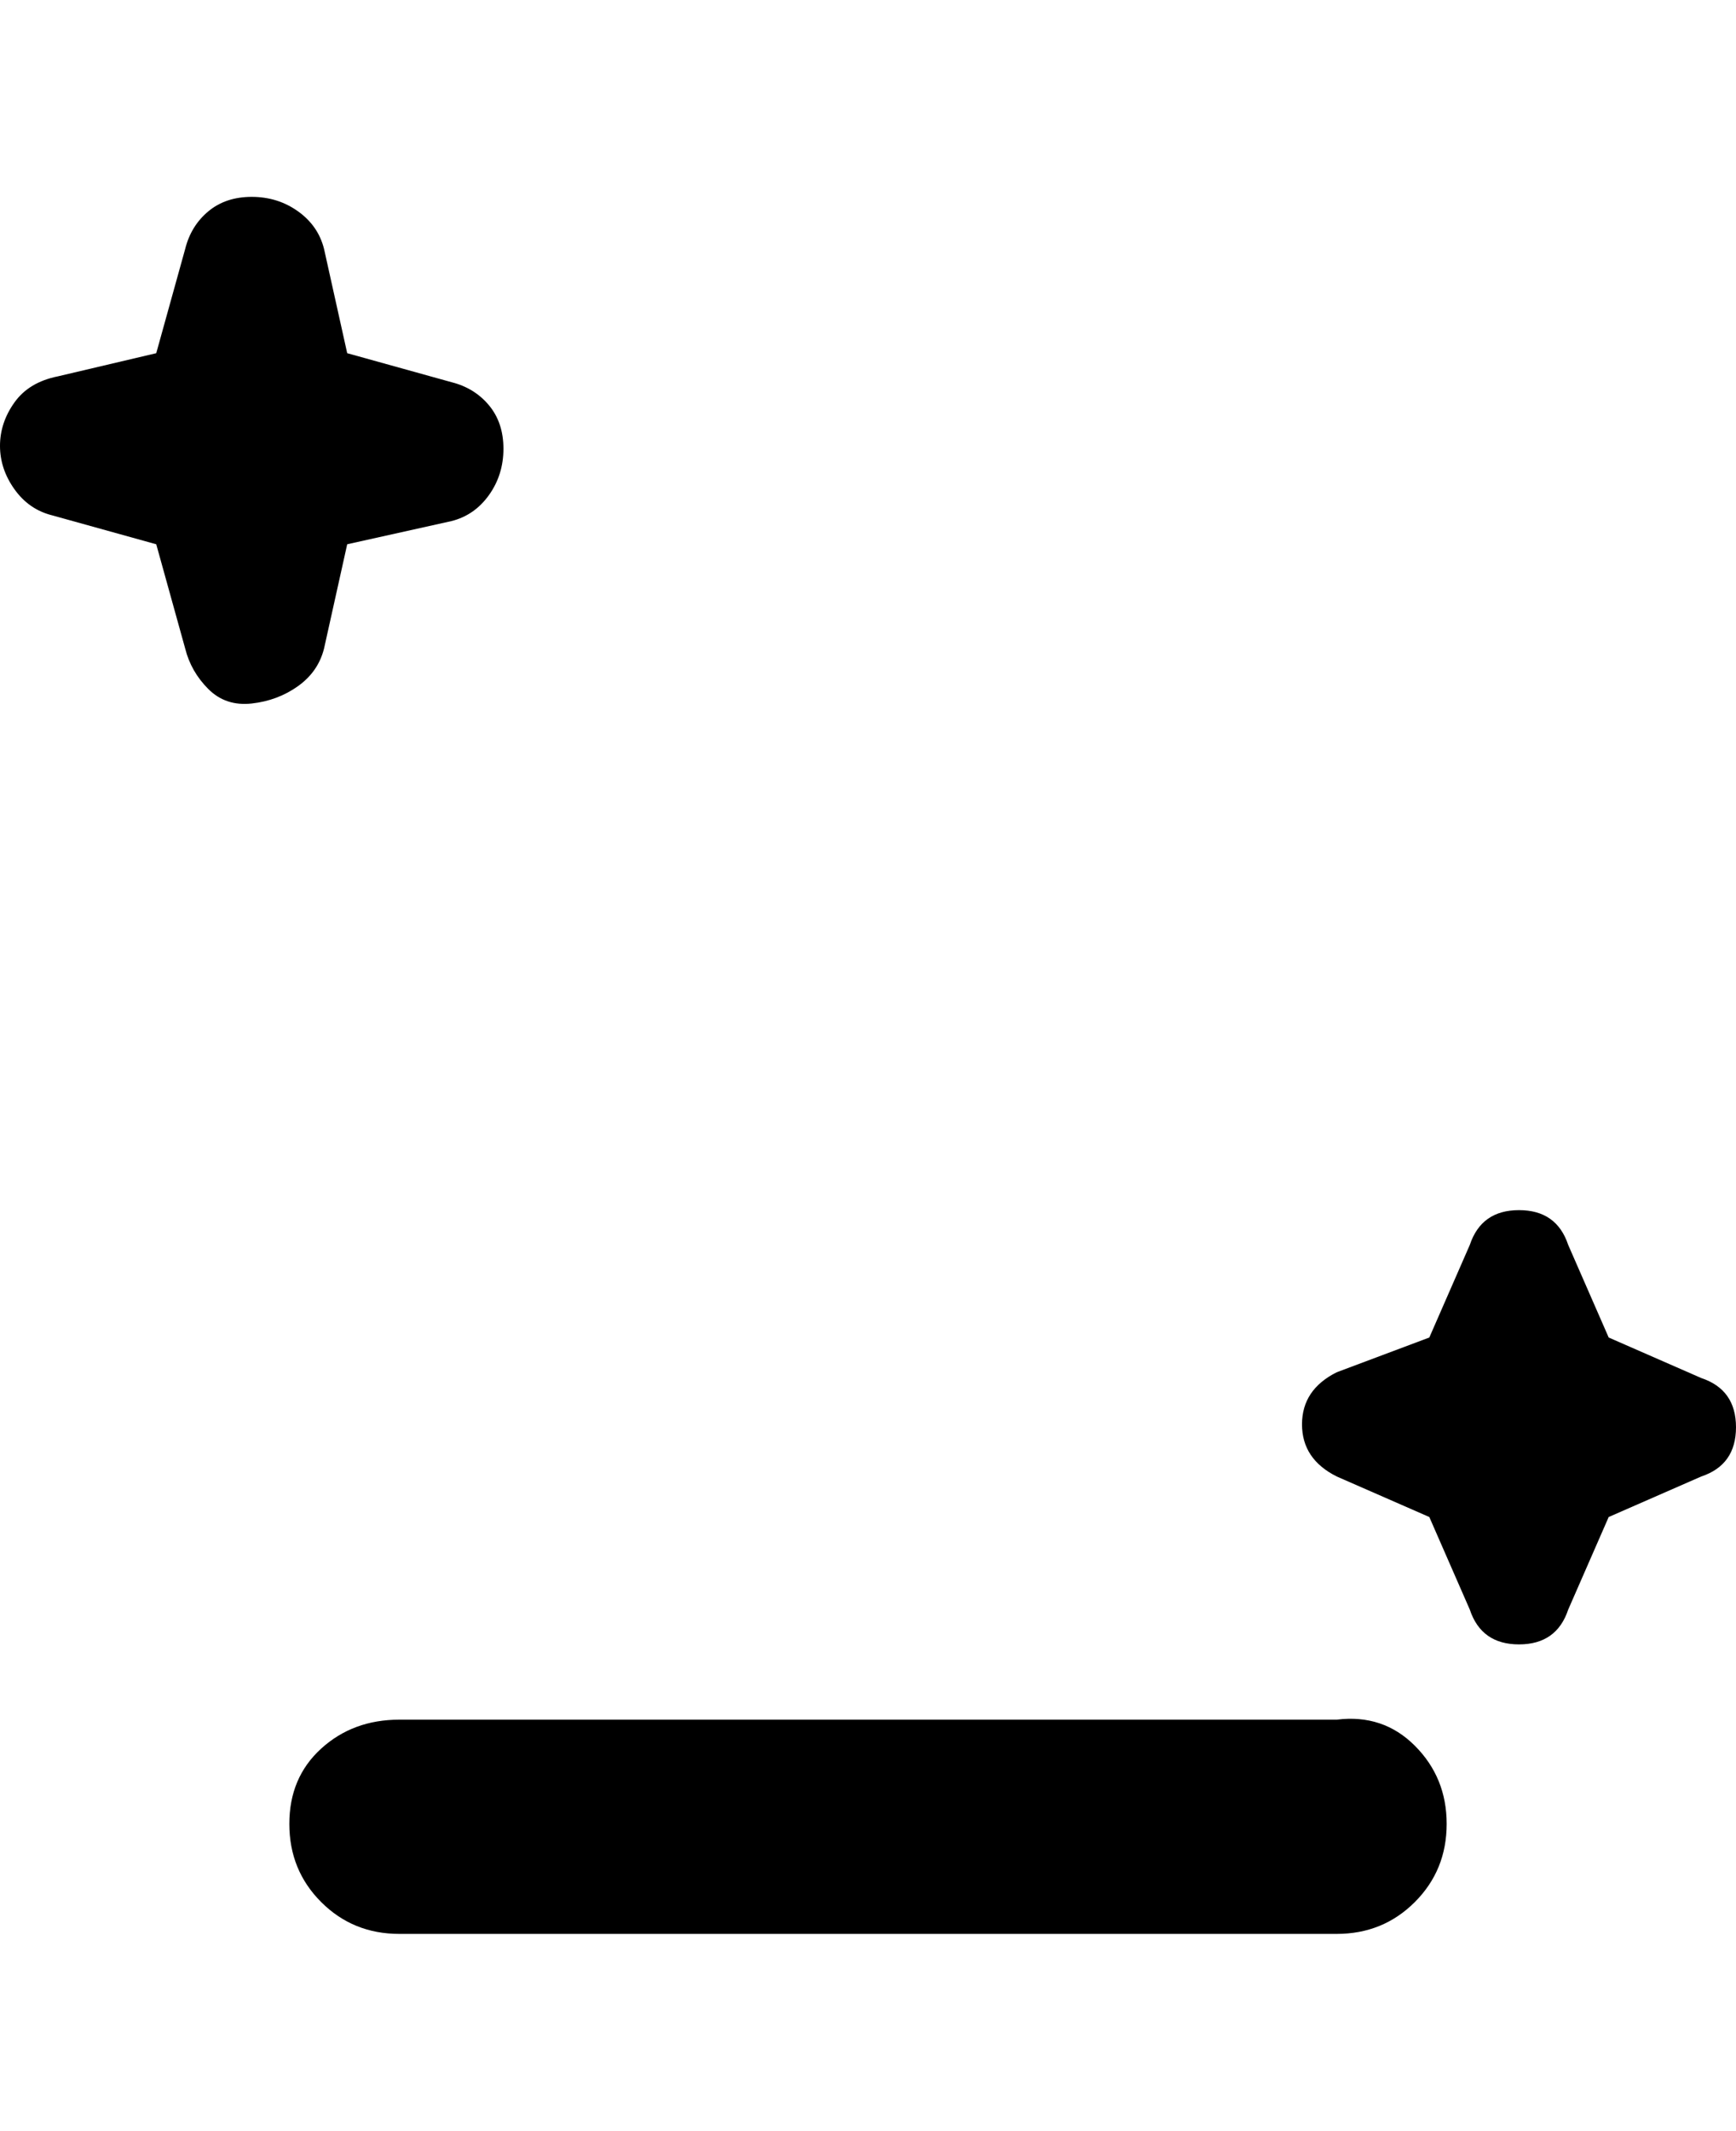 <svg viewBox="0 0 300 368" xmlns="http://www.w3.org/2000/svg"><path d="M250 315q0 8-5.5 13.5T231 334H69q-8 0-13.5-5.5T50 315q0-8 5.5-13t13.5-5h162q8-1 13.5 4.5T250 315zM56 112l4-18 18-4q4-1 6.5-4.5t2.5-8q0-4.5-2.5-7.5T78 66l-18-5-4-18q-1-4-4.5-6.5t-8-2.5Q39 34 36 36.5T32 43l-5 18-17 4q-5 1-7.5 4.5T0 77q0 4 2.5 7.5T9 89l18 5 5 18q1 4 4 7t7.5 2.5q4.5-.5 8-3T56 112zm238 126l-16-7-7-16q-2-6-8.5-6t-8.5 6l-7 16-16 6q-6 3-6 9t6 9l16 7 7 16q2 6 8.5 6t8.5-6l7-16 16-7q6-2 6-8.5t-6-8.5z"/></svg>